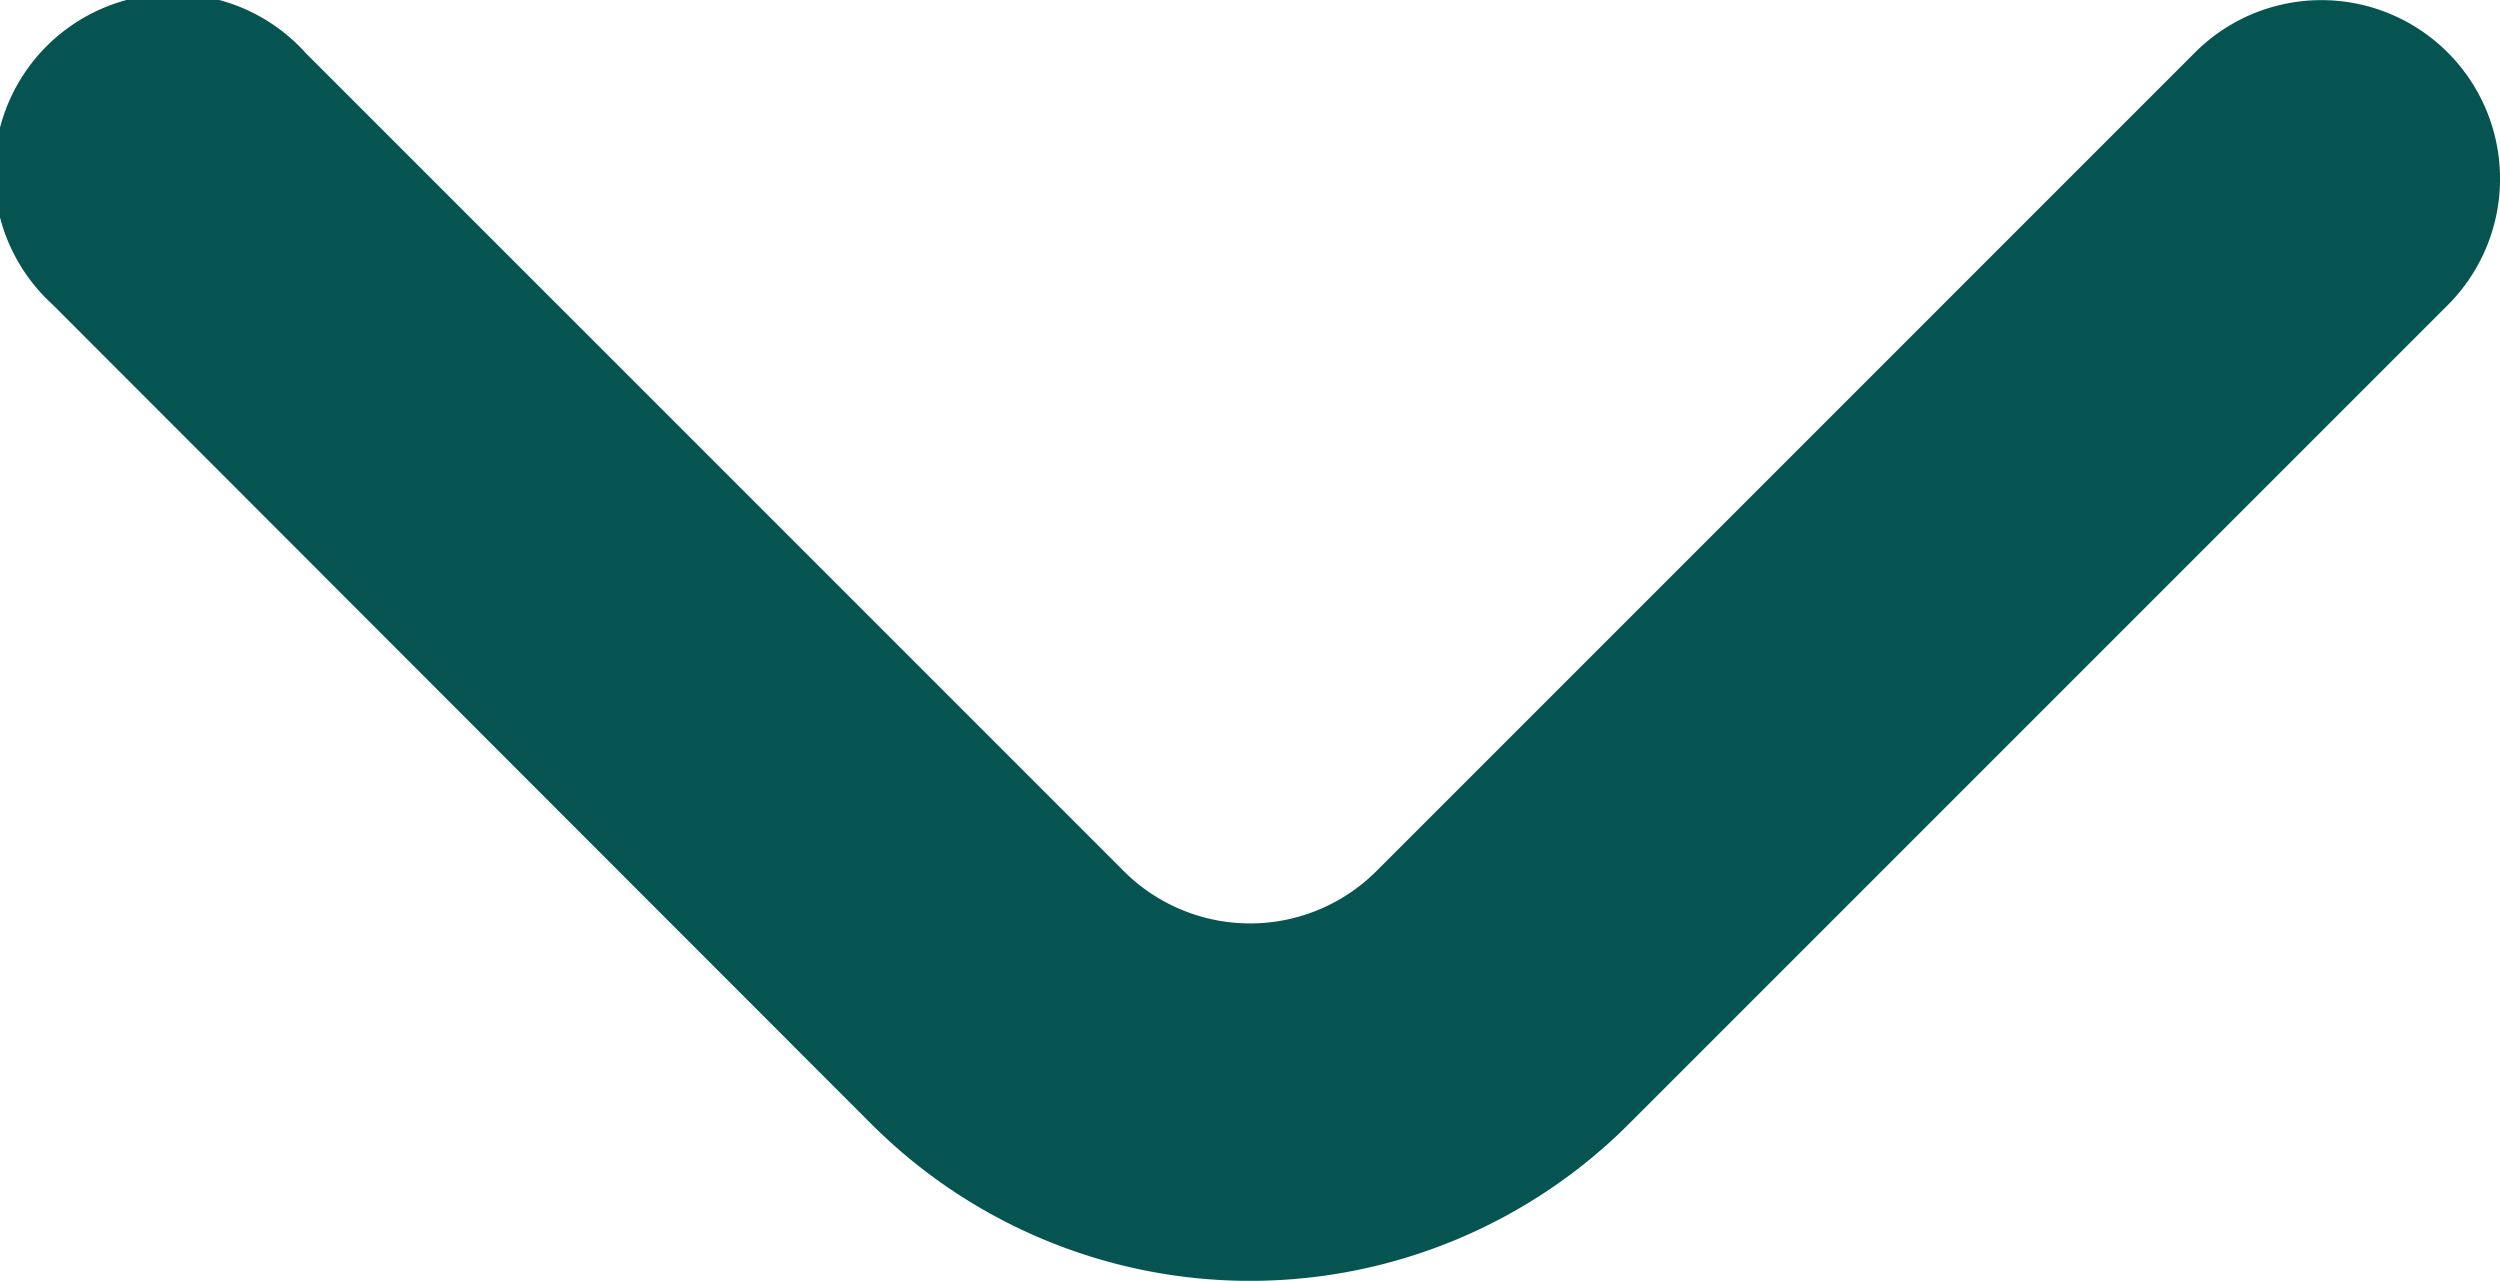 <svg xmlns="http://www.w3.org/2000/svg" width="14.317" height="7.335" viewBox="0 0 14.317 7.335">
    <path d="M19.019 8.217a1.023 1.023 0 0 0-1.452 0L12.884 12.9a1.023 1.023 0 0 1-1.452 0L6.749 8.217A1.023 1.023 0 1 0 5.3 9.658l4.69 4.694a3.068 3.068 0 0 0 4.336 0l4.693-4.693a1.023 1.023 0 0 0 0-1.442z" transform="translate(-4.999 -7.914)" style="fill:#055452"/>
</svg>
